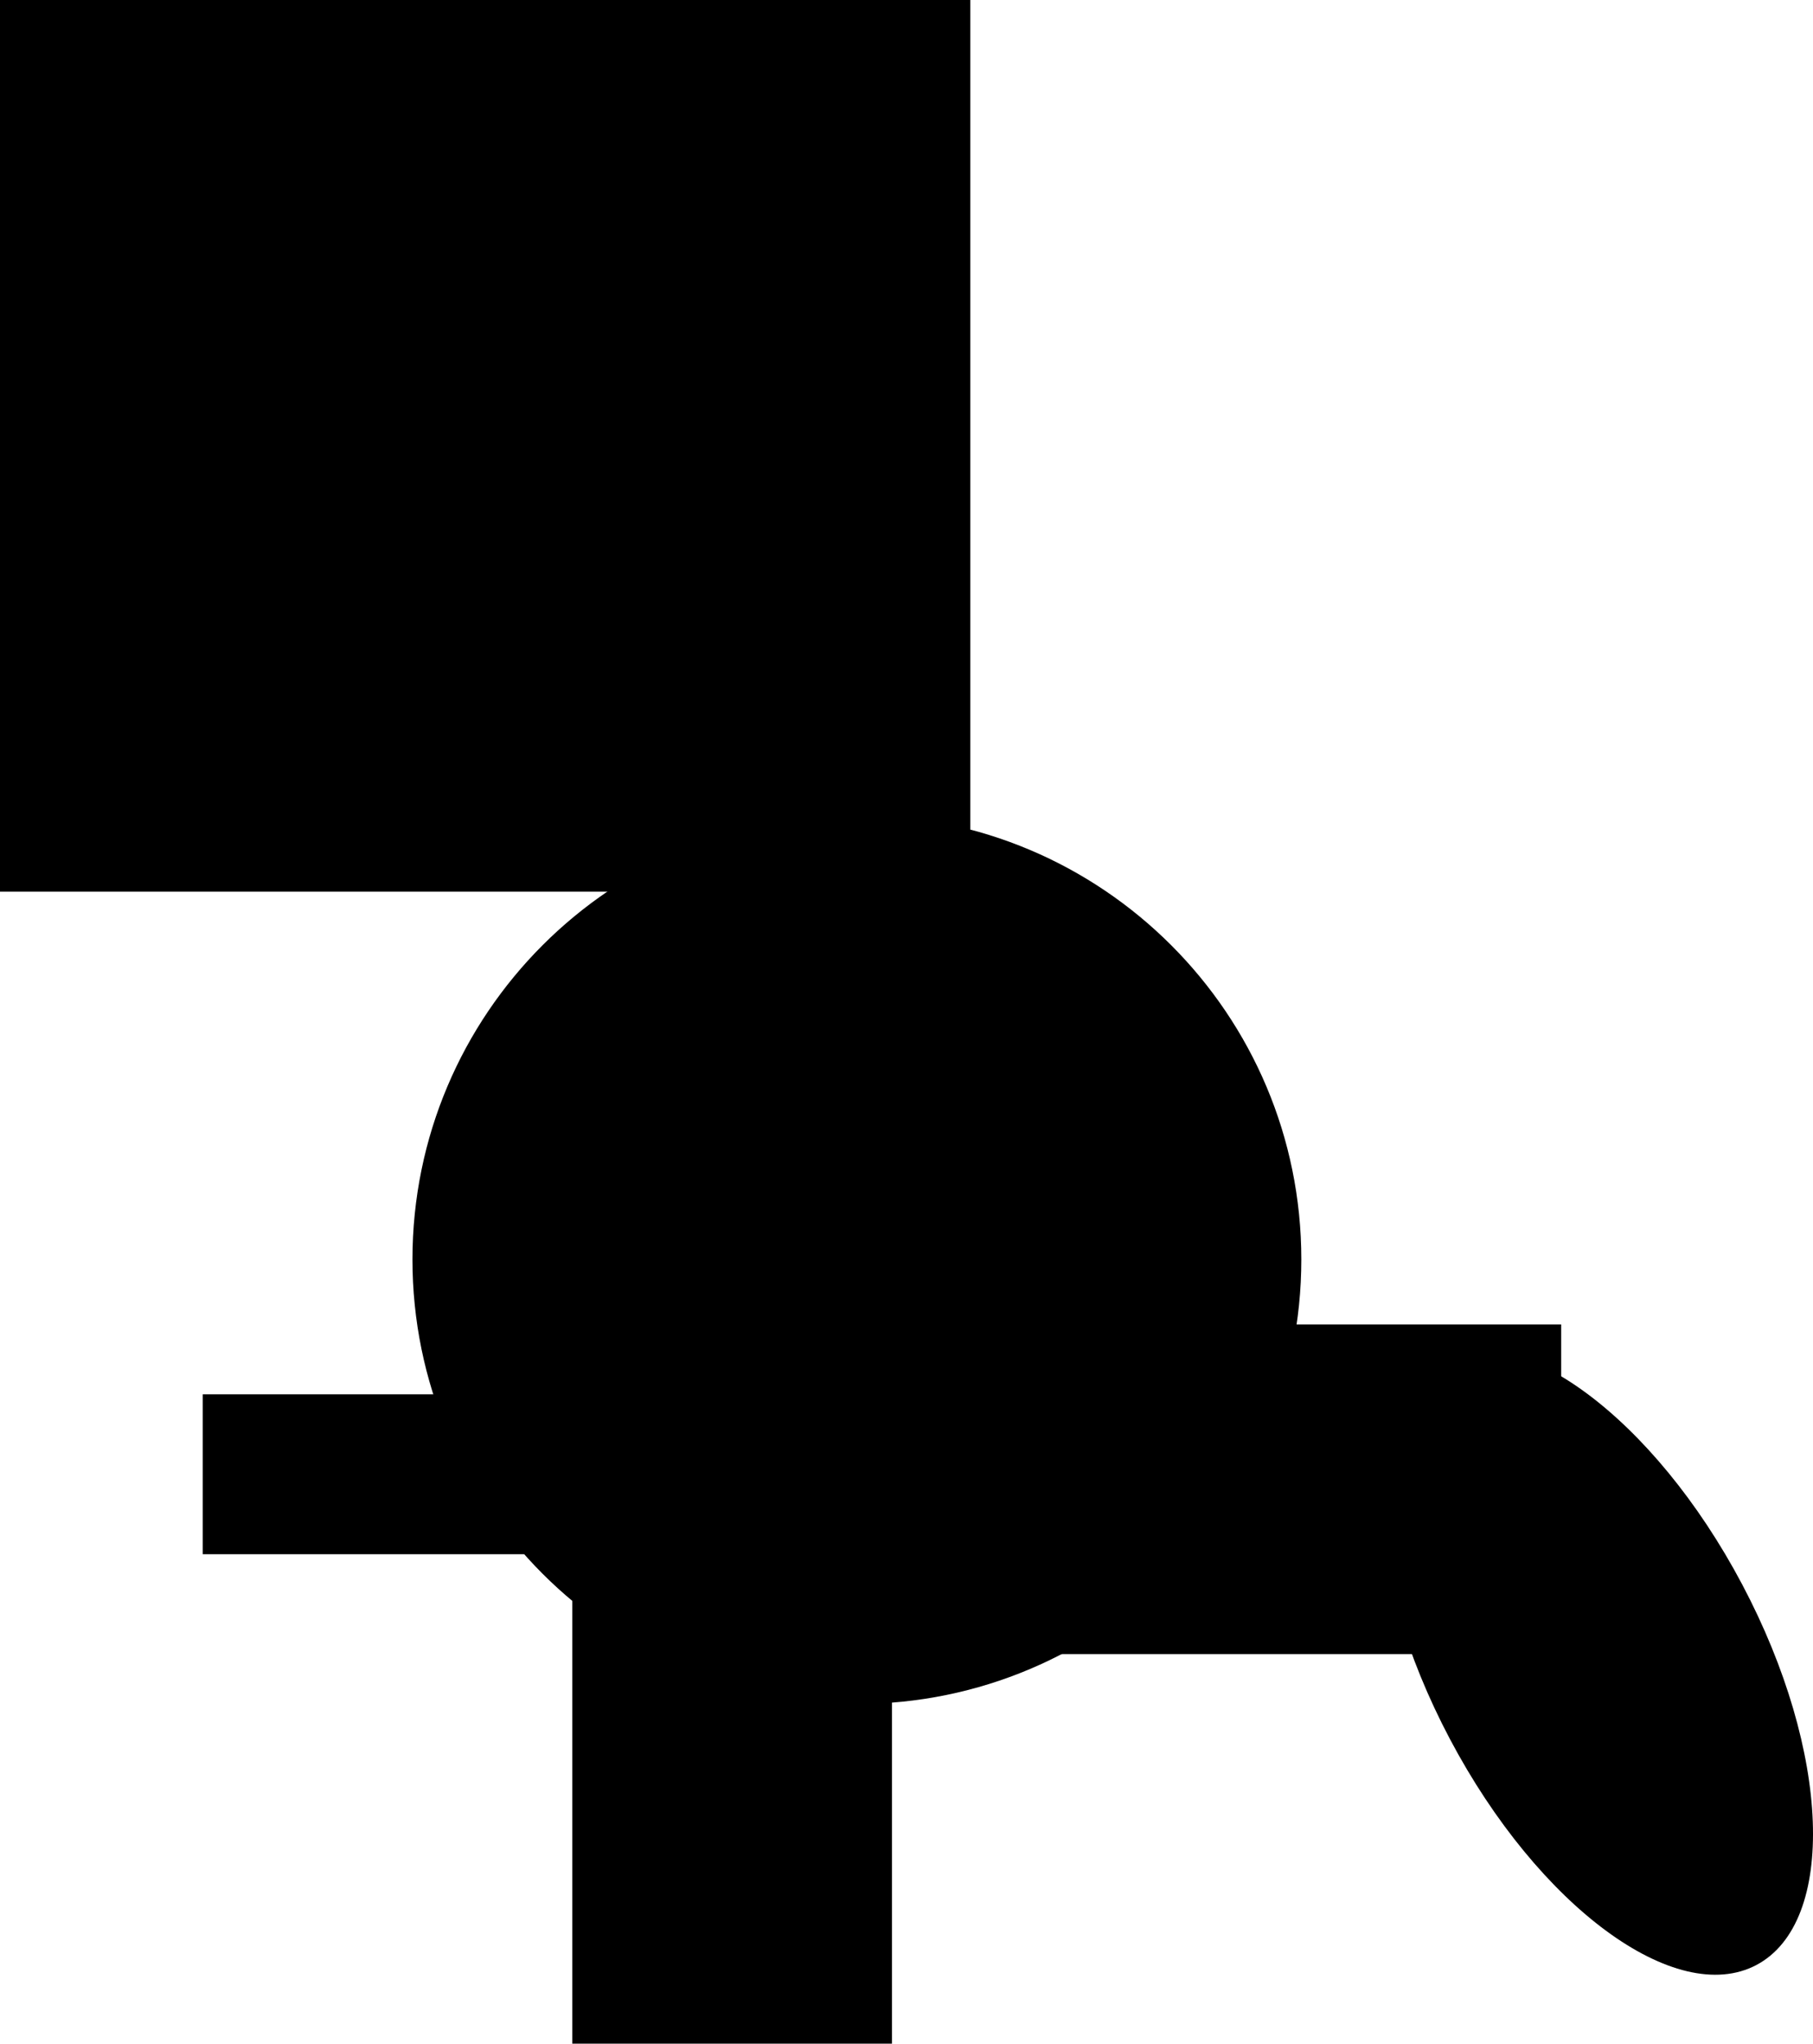 <svg version="1.1" xmlns="http://www.w3.org/2000/svg" xmlns:xlink="http://www.w3.org/1999/xlink" width="16.501" height="18.597" viewBox="0,0,16.501,18.597"><g transform="translate(-234.493,-170.943)"><g data-paper-data="{&quot;isPaintingLayer&quot;:true}" fill="#000000" fill-rule="nonzero" stroke="none" stroke-width="0" stroke-linecap="butt" stroke-linejoin="miter" stroke-miterlimit="10" stroke-dasharray="" stroke-dashoffset="0" style="mix-blend-mode: normal"><path d="M234.493,179.057v-8.114h8.831v8.114z"/><path d="M238.247,182.404c0,-2.234 1.811,-4.045 4.045,-4.045c2.234,0 4.045,1.811 4.045,4.045c0,2.234 -1.811,4.045 -4.045,4.045c-2.234,0 -4.045,-1.811 -4.045,-4.045z"/><path d="M239.702,189.54v-4.818h2.909v4.818z"/><path d="M236.338,185.086v-1.455h5.182v1.455z"/><path d="M243.429,185.995v-3h5.273v3z"/><path d="M250.35,185.362c0.806,1.523 0.863,3.073 0.129,3.462c-0.734,0.388 -1.983,-0.532 -2.789,-2.055c-0.806,-1.523 -0.863,-3.073 -0.129,-3.462c0.734,-0.388 1.983,0.532 2.789,2.055z"/></g></g></svg>